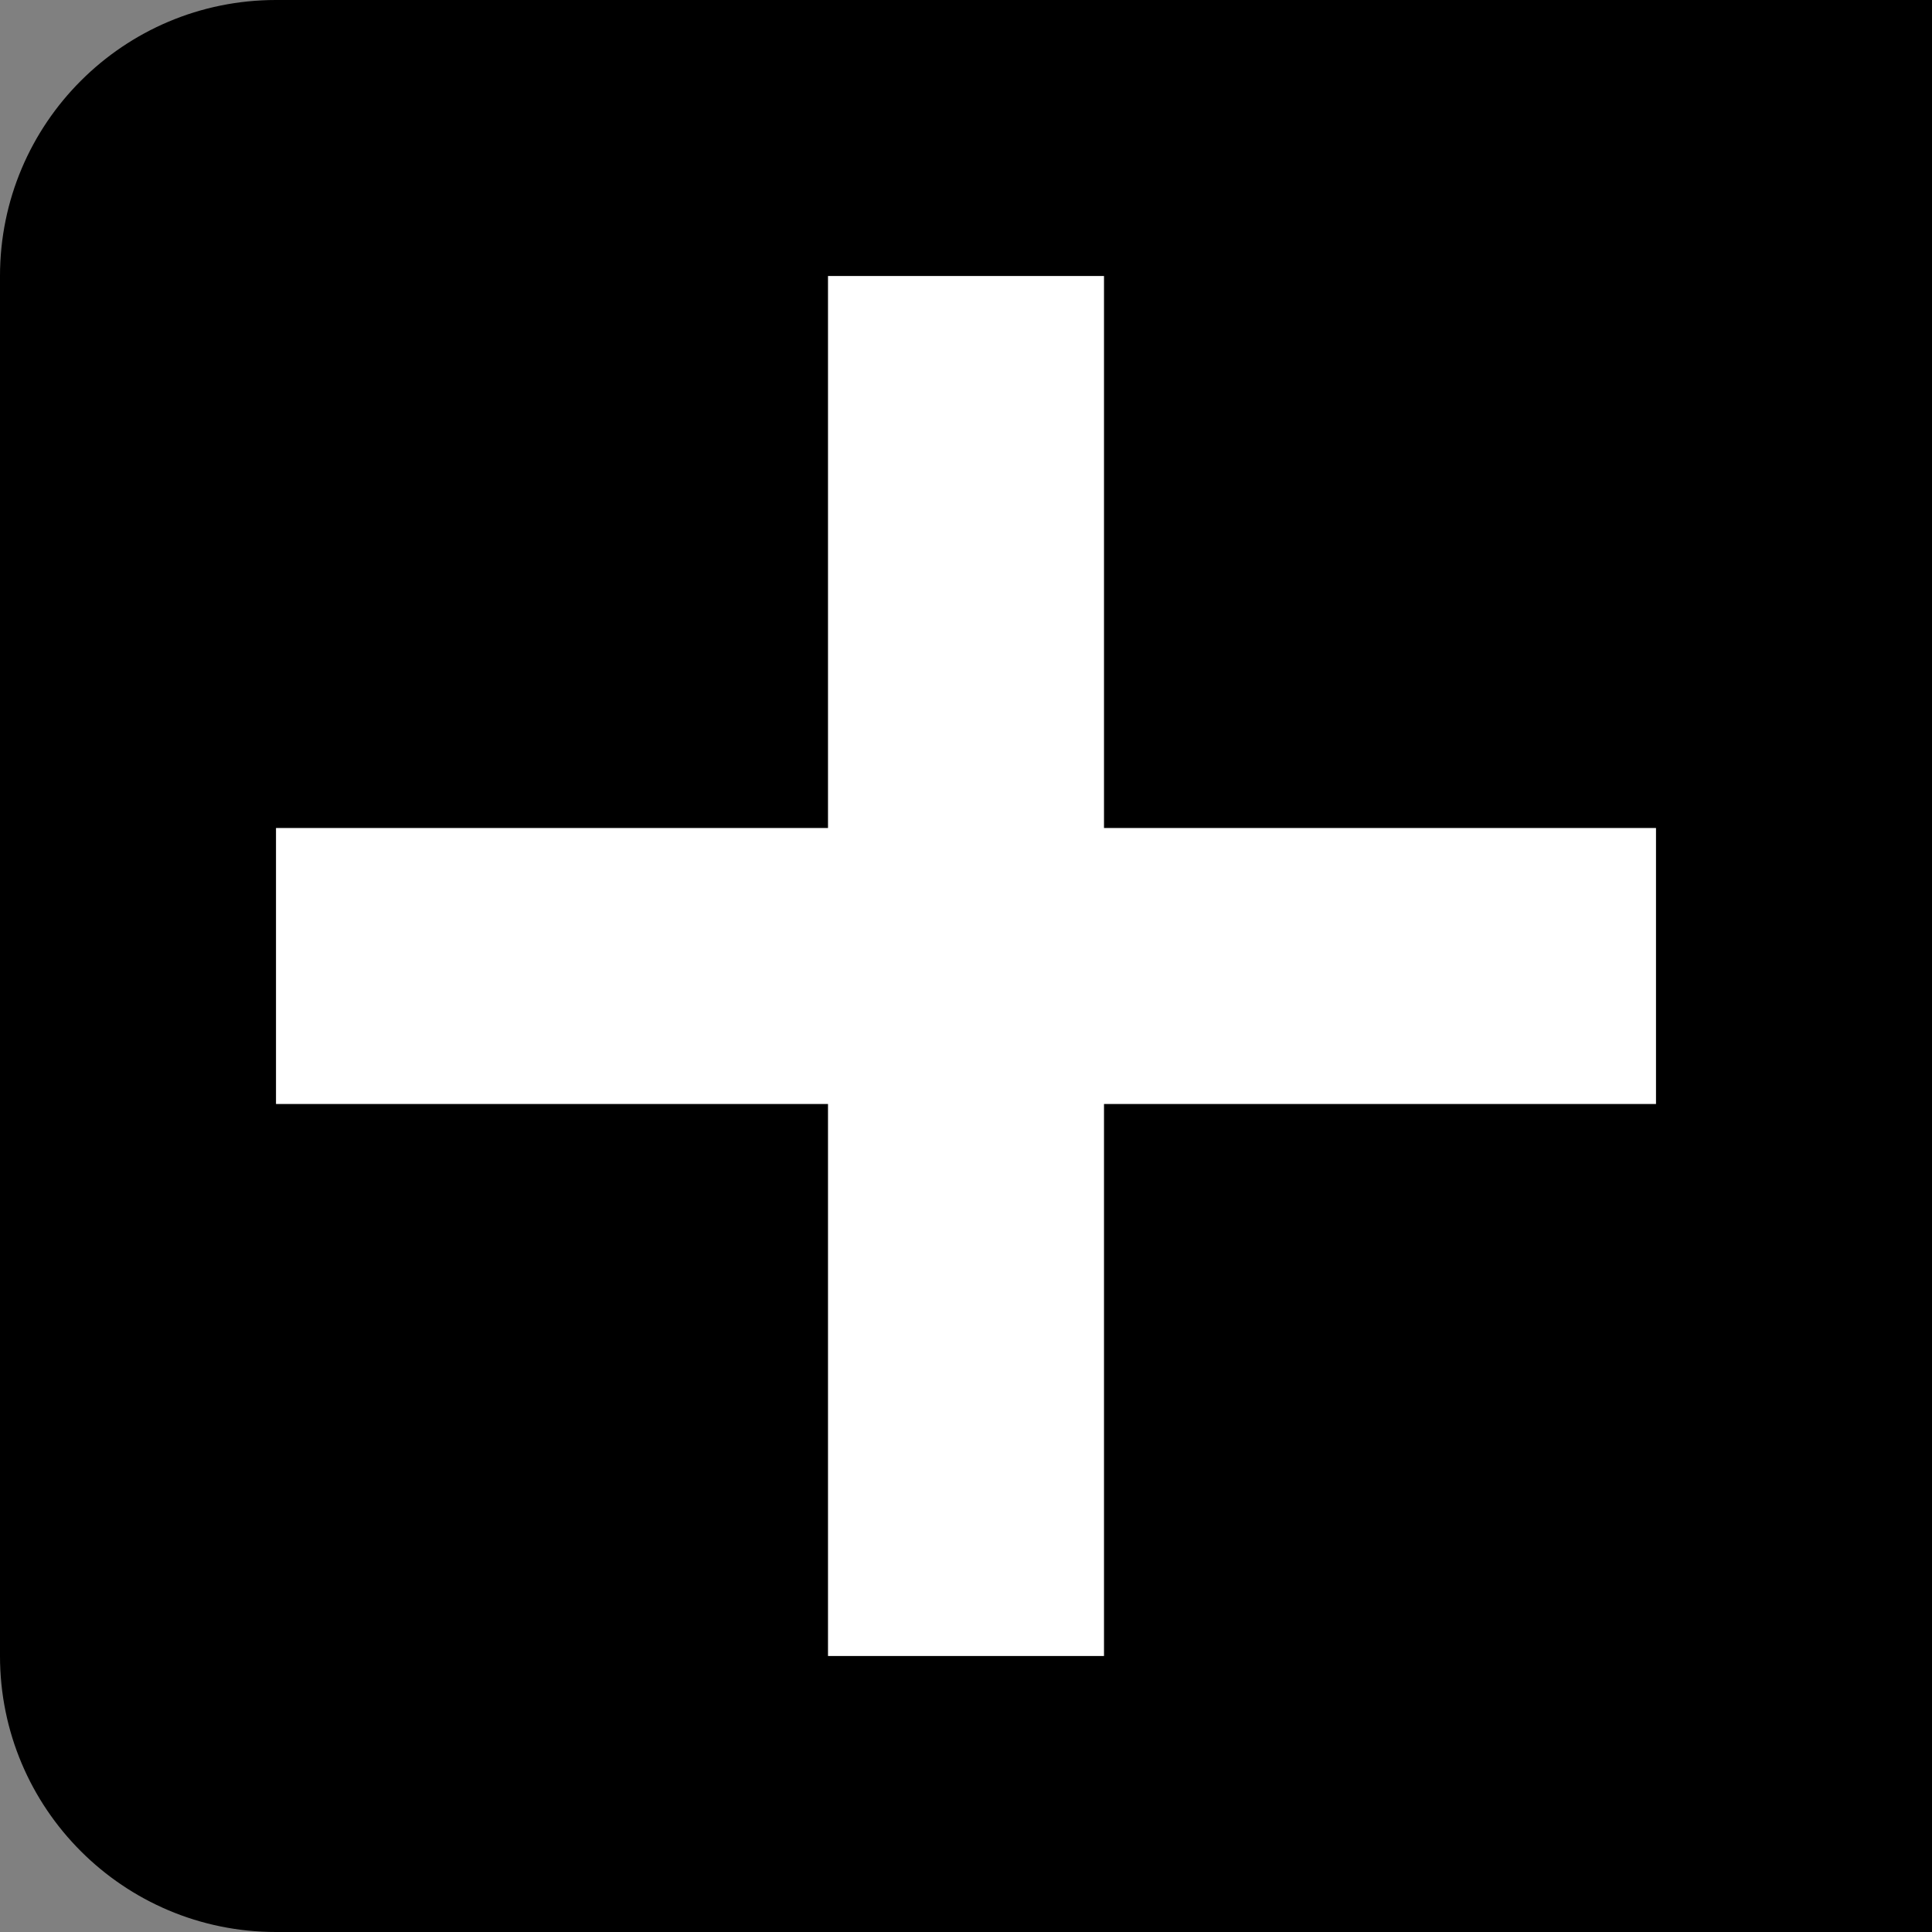 <svg width="14" height="14" viewBox="0 0 14 14" fill="none" xmlns="http://www.w3.org/2000/svg">
<rect x="0" y="0" width="14" height="14" fill="#808080" stroke="none"/>
<path d="M14 0H2C0.895 0 0 0.895 0 2V12C0 13.105 0.895 14 2 14H14V0Z" fill="current"/>
<path d="M7 2V12" stroke="white" stroke-width="2"/>
<path d="M12 7L2 7" stroke="white" stroke-width="2"/>
</svg>

